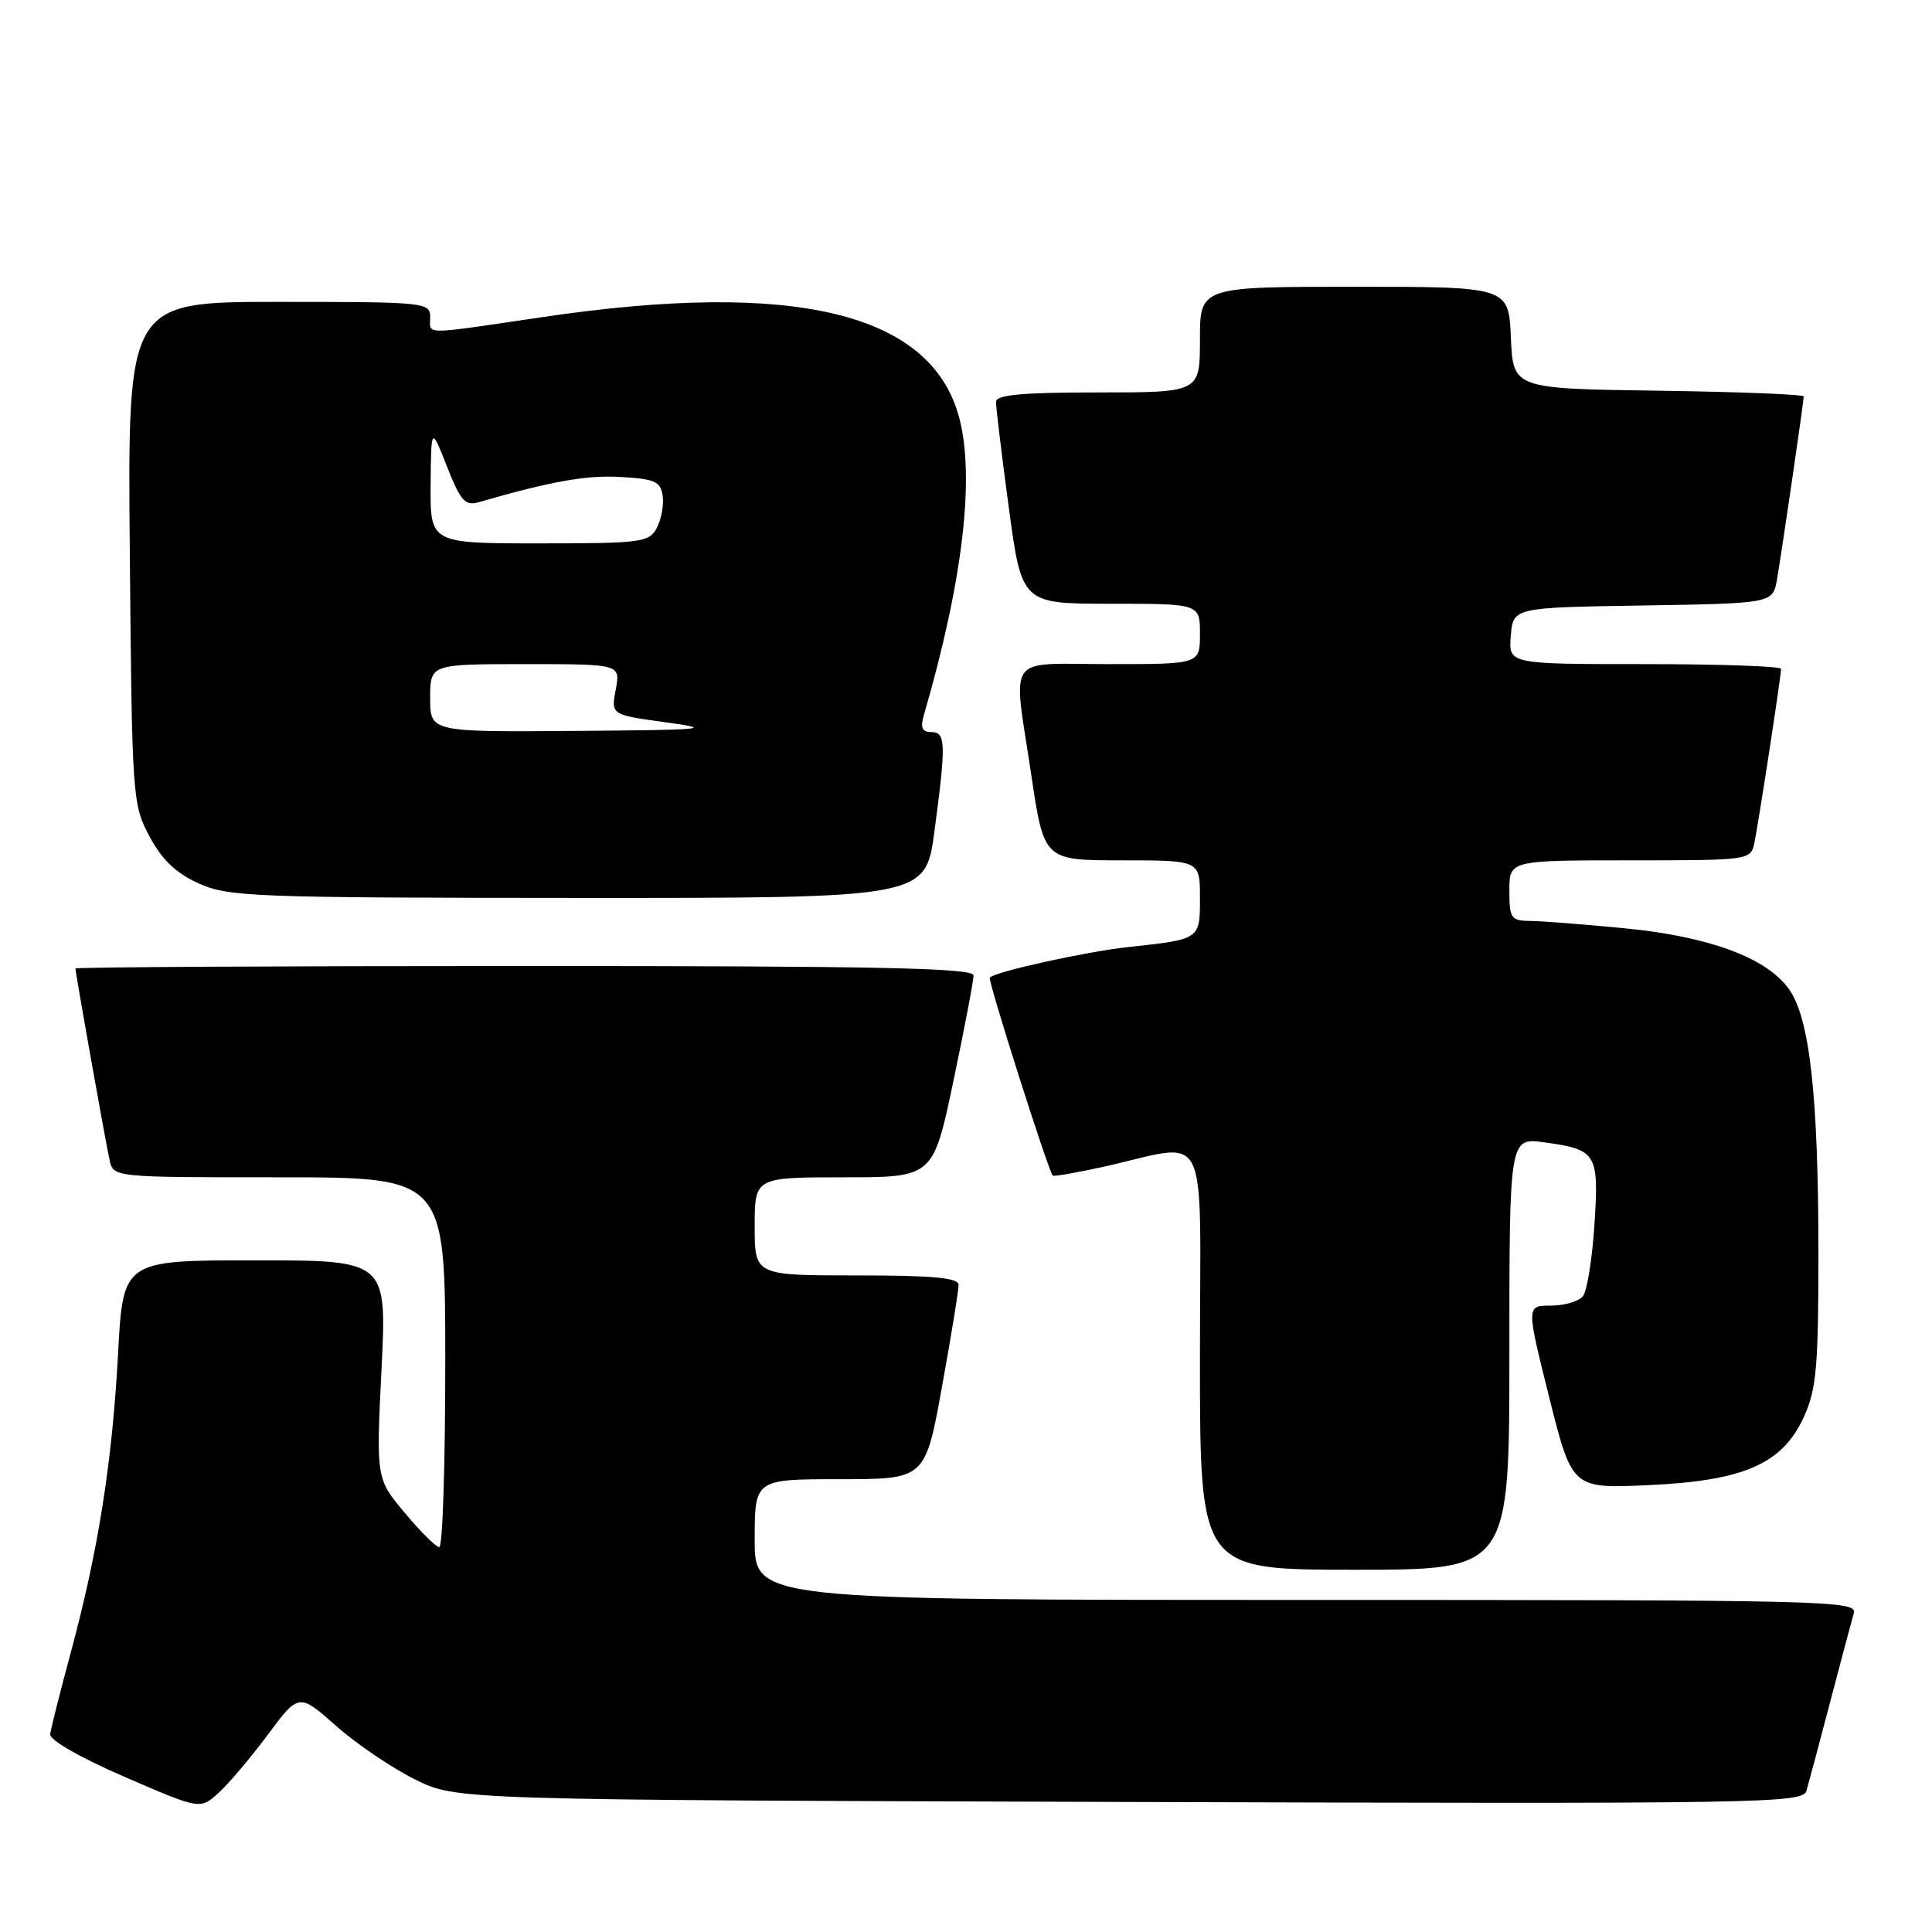 <?xml version="1.0" encoding="UTF-8" standalone="no"?>
<!DOCTYPE svg PUBLIC "-//W3C//DTD SVG 1.1//EN" "http://www.w3.org/Graphics/SVG/1.1/DTD/svg11.dtd" >
<svg xmlns="http://www.w3.org/2000/svg" xmlns:xlink="http://www.w3.org/1999/xlink" version="1.1" viewBox="0 0 256 256">
 <g >
 <path fill="currentColor"
d=" M 35.44 229.92 C 39.59 224.33 39.59 224.33 44.55 228.70 C 47.27 231.11 51.98 234.29 55.00 235.79 C 60.50 238.50 60.50 238.50 149.68 238.77 C 234.28 239.03 238.88 238.95 239.37 237.27 C 239.65 236.30 241.07 231.00 242.51 225.50 C 243.96 220.00 245.36 214.71 245.64 213.75 C 246.11 212.09 242.18 212.00 173.07 212.00 C 100.00 212.00 100.00 212.00 100.00 204.00 C 100.00 196.00 100.00 196.00 111.30 196.00 C 122.60 196.00 122.60 196.00 124.82 183.75 C 126.04 177.01 127.03 170.94 127.02 170.25 C 127.00 169.31 123.62 169.00 113.50 169.00 C 100.00 169.00 100.00 169.00 100.00 162.50 C 100.00 156.00 100.00 156.00 111.83 156.00 C 123.65 156.00 123.65 156.00 126.33 143.25 C 127.80 136.24 129.01 129.94 129.00 129.25 C 129.00 128.26 116.43 128.00 69.50 128.00 C 36.77 128.00 10.00 128.15 10.00 128.33 C 10.00 128.95 14.02 151.52 14.53 153.75 C 15.04 156.00 15.04 156.00 37.02 156.00 C 59.00 156.00 59.00 156.00 59.00 180.50 C 59.00 193.97 58.65 205.00 58.21 205.00 C 57.78 205.00 55.72 202.96 53.63 200.46 C 49.84 195.92 49.84 195.92 50.55 181.46 C 51.27 167.00 51.27 167.00 33.79 167.00 C 16.30 167.00 16.30 167.00 15.64 179.44 C 14.87 193.78 13.01 205.52 9.37 219.00 C 7.96 224.22 6.73 229.09 6.65 229.81 C 6.56 230.56 10.69 232.93 16.50 235.44 C 26.50 239.77 26.50 239.77 28.89 237.63 C 30.21 236.46 33.15 232.99 35.44 229.92 Z  M 200.00 179.36 C 200.00 150.73 200.00 150.73 204.65 151.37 C 211.57 152.31 211.89 152.84 211.27 162.29 C 210.98 166.81 210.29 171.06 209.75 171.75 C 209.20 172.44 207.29 173.00 205.50 173.00 C 202.24 173.00 202.24 173.00 205.27 185.12 C 208.31 197.25 208.31 197.25 218.41 196.79 C 231.13 196.21 236.20 193.97 239.05 187.69 C 240.69 184.08 240.95 181.08 240.95 166.00 C 240.94 145.13 239.80 134.93 237.05 131.07 C 234.09 126.91 226.47 124.09 215.26 123.00 C 209.89 122.48 204.26 122.04 202.75 122.03 C 200.21 122.00 200.00 121.69 200.00 118.00 C 200.00 114.00 200.00 114.00 215.98 114.00 C 231.74 114.00 231.97 113.97 232.45 111.75 C 232.98 109.27 236.00 89.64 236.00 88.63 C 236.00 88.28 227.87 88.00 217.94 88.00 C 199.88 88.00 199.88 88.00 200.19 84.25 C 200.50 80.50 200.50 80.50 217.71 80.23 C 234.92 79.95 234.92 79.95 235.47 76.73 C 236.14 72.84 239.00 53.21 239.00 52.53 C 239.00 52.26 230.34 51.92 219.75 51.77 C 200.50 51.50 200.50 51.50 200.20 44.75 C 199.91 38.00 199.91 38.00 179.45 38.00 C 159.00 38.00 159.00 38.00 159.00 45.00 C 159.00 52.00 159.00 52.00 145.50 52.00 C 135.38 52.00 131.99 52.31 131.98 53.25 C 131.96 53.94 132.73 60.24 133.67 67.25 C 135.39 80.00 135.39 80.00 147.19 80.00 C 159.00 80.00 159.00 80.00 159.00 84.00 C 159.00 88.00 159.00 88.00 147.00 88.00 C 133.04 88.00 134.21 86.34 136.66 102.75 C 138.34 114.00 138.34 114.00 148.67 114.00 C 159.00 114.00 159.00 114.00 159.00 118.93 C 159.00 124.51 159.09 124.45 149.50 125.49 C 143.94 126.09 131.96 128.73 131.15 129.53 C 130.85 129.82 138.84 154.96 139.49 155.77 C 139.61 155.92 142.58 155.40 146.10 154.63 C 160.58 151.43 159.00 148.31 159.00 180.03 C 159.00 208.00 159.00 208.00 179.50 208.00 C 200.00 208.00 200.00 208.00 200.00 179.36 Z  M 123.82 110.14 C 125.38 98.42 125.33 97.00 123.38 97.00 C 122.18 97.00 121.93 96.43 122.42 94.75 C 127.59 76.98 129.22 63.16 127.07 55.24 C 123.33 41.43 105.28 37.09 72.00 42.00 C 55.63 44.41 57.00 44.41 57.00 42.00 C 57.00 40.07 56.33 40.00 36.95 40.00 C 16.90 40.00 16.90 40.00 17.20 73.25 C 17.49 105.78 17.55 106.59 19.81 110.83 C 21.46 113.92 23.31 115.69 26.31 117.05 C 30.23 118.83 33.45 118.96 76.57 118.98 C 122.64 119.00 122.64 119.00 123.82 110.14 Z  M 57.00 92.50 C 57.00 88.00 57.00 88.00 69.61 88.00 C 82.22 88.00 82.22 88.00 81.59 91.36 C 80.96 94.72 80.96 94.72 88.23 95.71 C 94.78 96.61 93.59 96.72 76.25 96.85 C 57.00 97.00 57.00 97.00 57.00 92.50 Z  M 57.06 64.25 C 57.13 56.50 57.13 56.50 59.23 61.82 C 61.02 66.37 61.63 67.06 63.41 66.55 C 73.06 63.76 77.70 62.94 82.23 63.20 C 86.78 63.46 87.54 63.80 87.81 65.70 C 87.98 66.91 87.63 68.82 87.03 69.95 C 86.00 71.87 85.03 72.00 71.46 72.00 C 57.00 72.00 57.00 72.00 57.06 64.25 Z "/>
</g>
</svg>